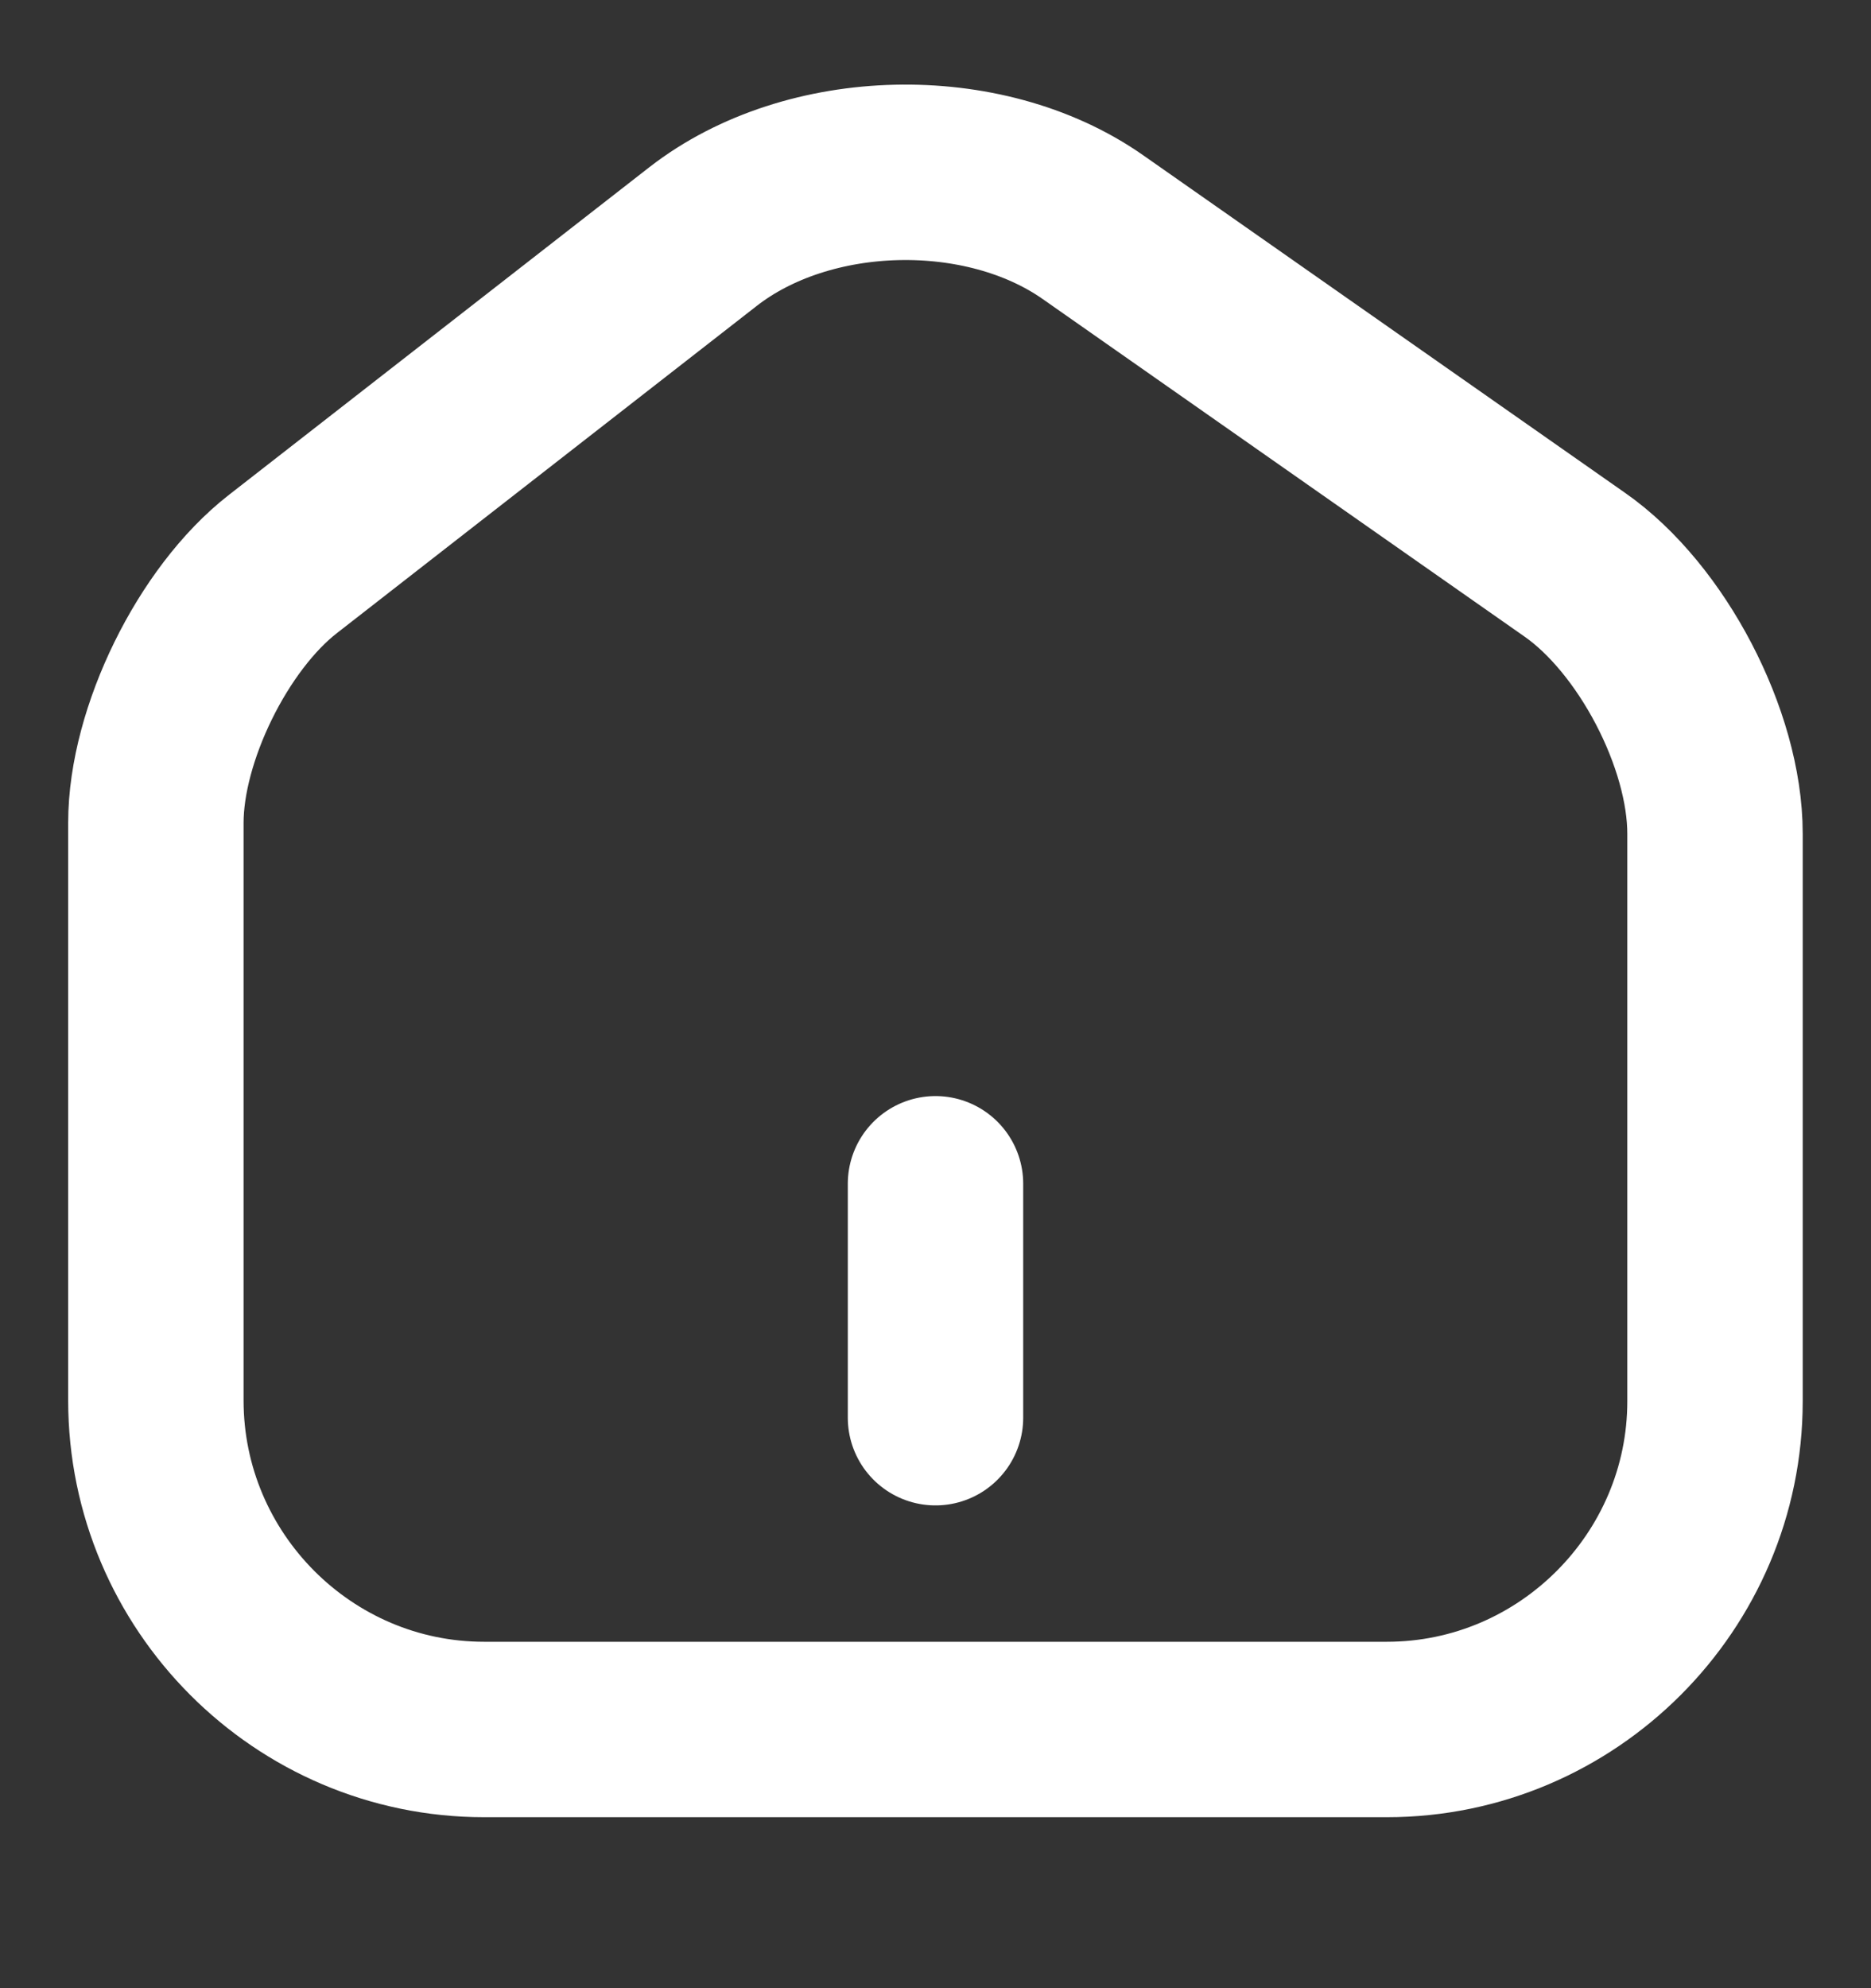 <svg width="16" height="17" viewBox="0 0 16 17" fill="none" xmlns="http://www.w3.org/2000/svg">
<rect x="0" y="0" width="16" height="17" fill="#333333" stroke="none"/>
<path d="M6.013 2.022L2.42 4.822C1.82 5.288 1.333 6.282 1.333 7.035V11.975C1.333 13.522 2.593 14.788 4.14 14.788H11.86C13.406 14.788 14.666 13.522 14.666 11.982V7.128C14.666 6.322 14.126 5.288 13.466 4.828L9.346 1.942C8.413 1.288 6.913 1.322 6.013 2.022Z" stroke="white" stroke-width="1.5" stroke-linecap="round" stroke-linejoin="round"/>
<path d="M8 12.122V10.122" stroke="white" stroke-width="1.5" stroke-linecap="round" stroke-linejoin="round"/>
</svg>
